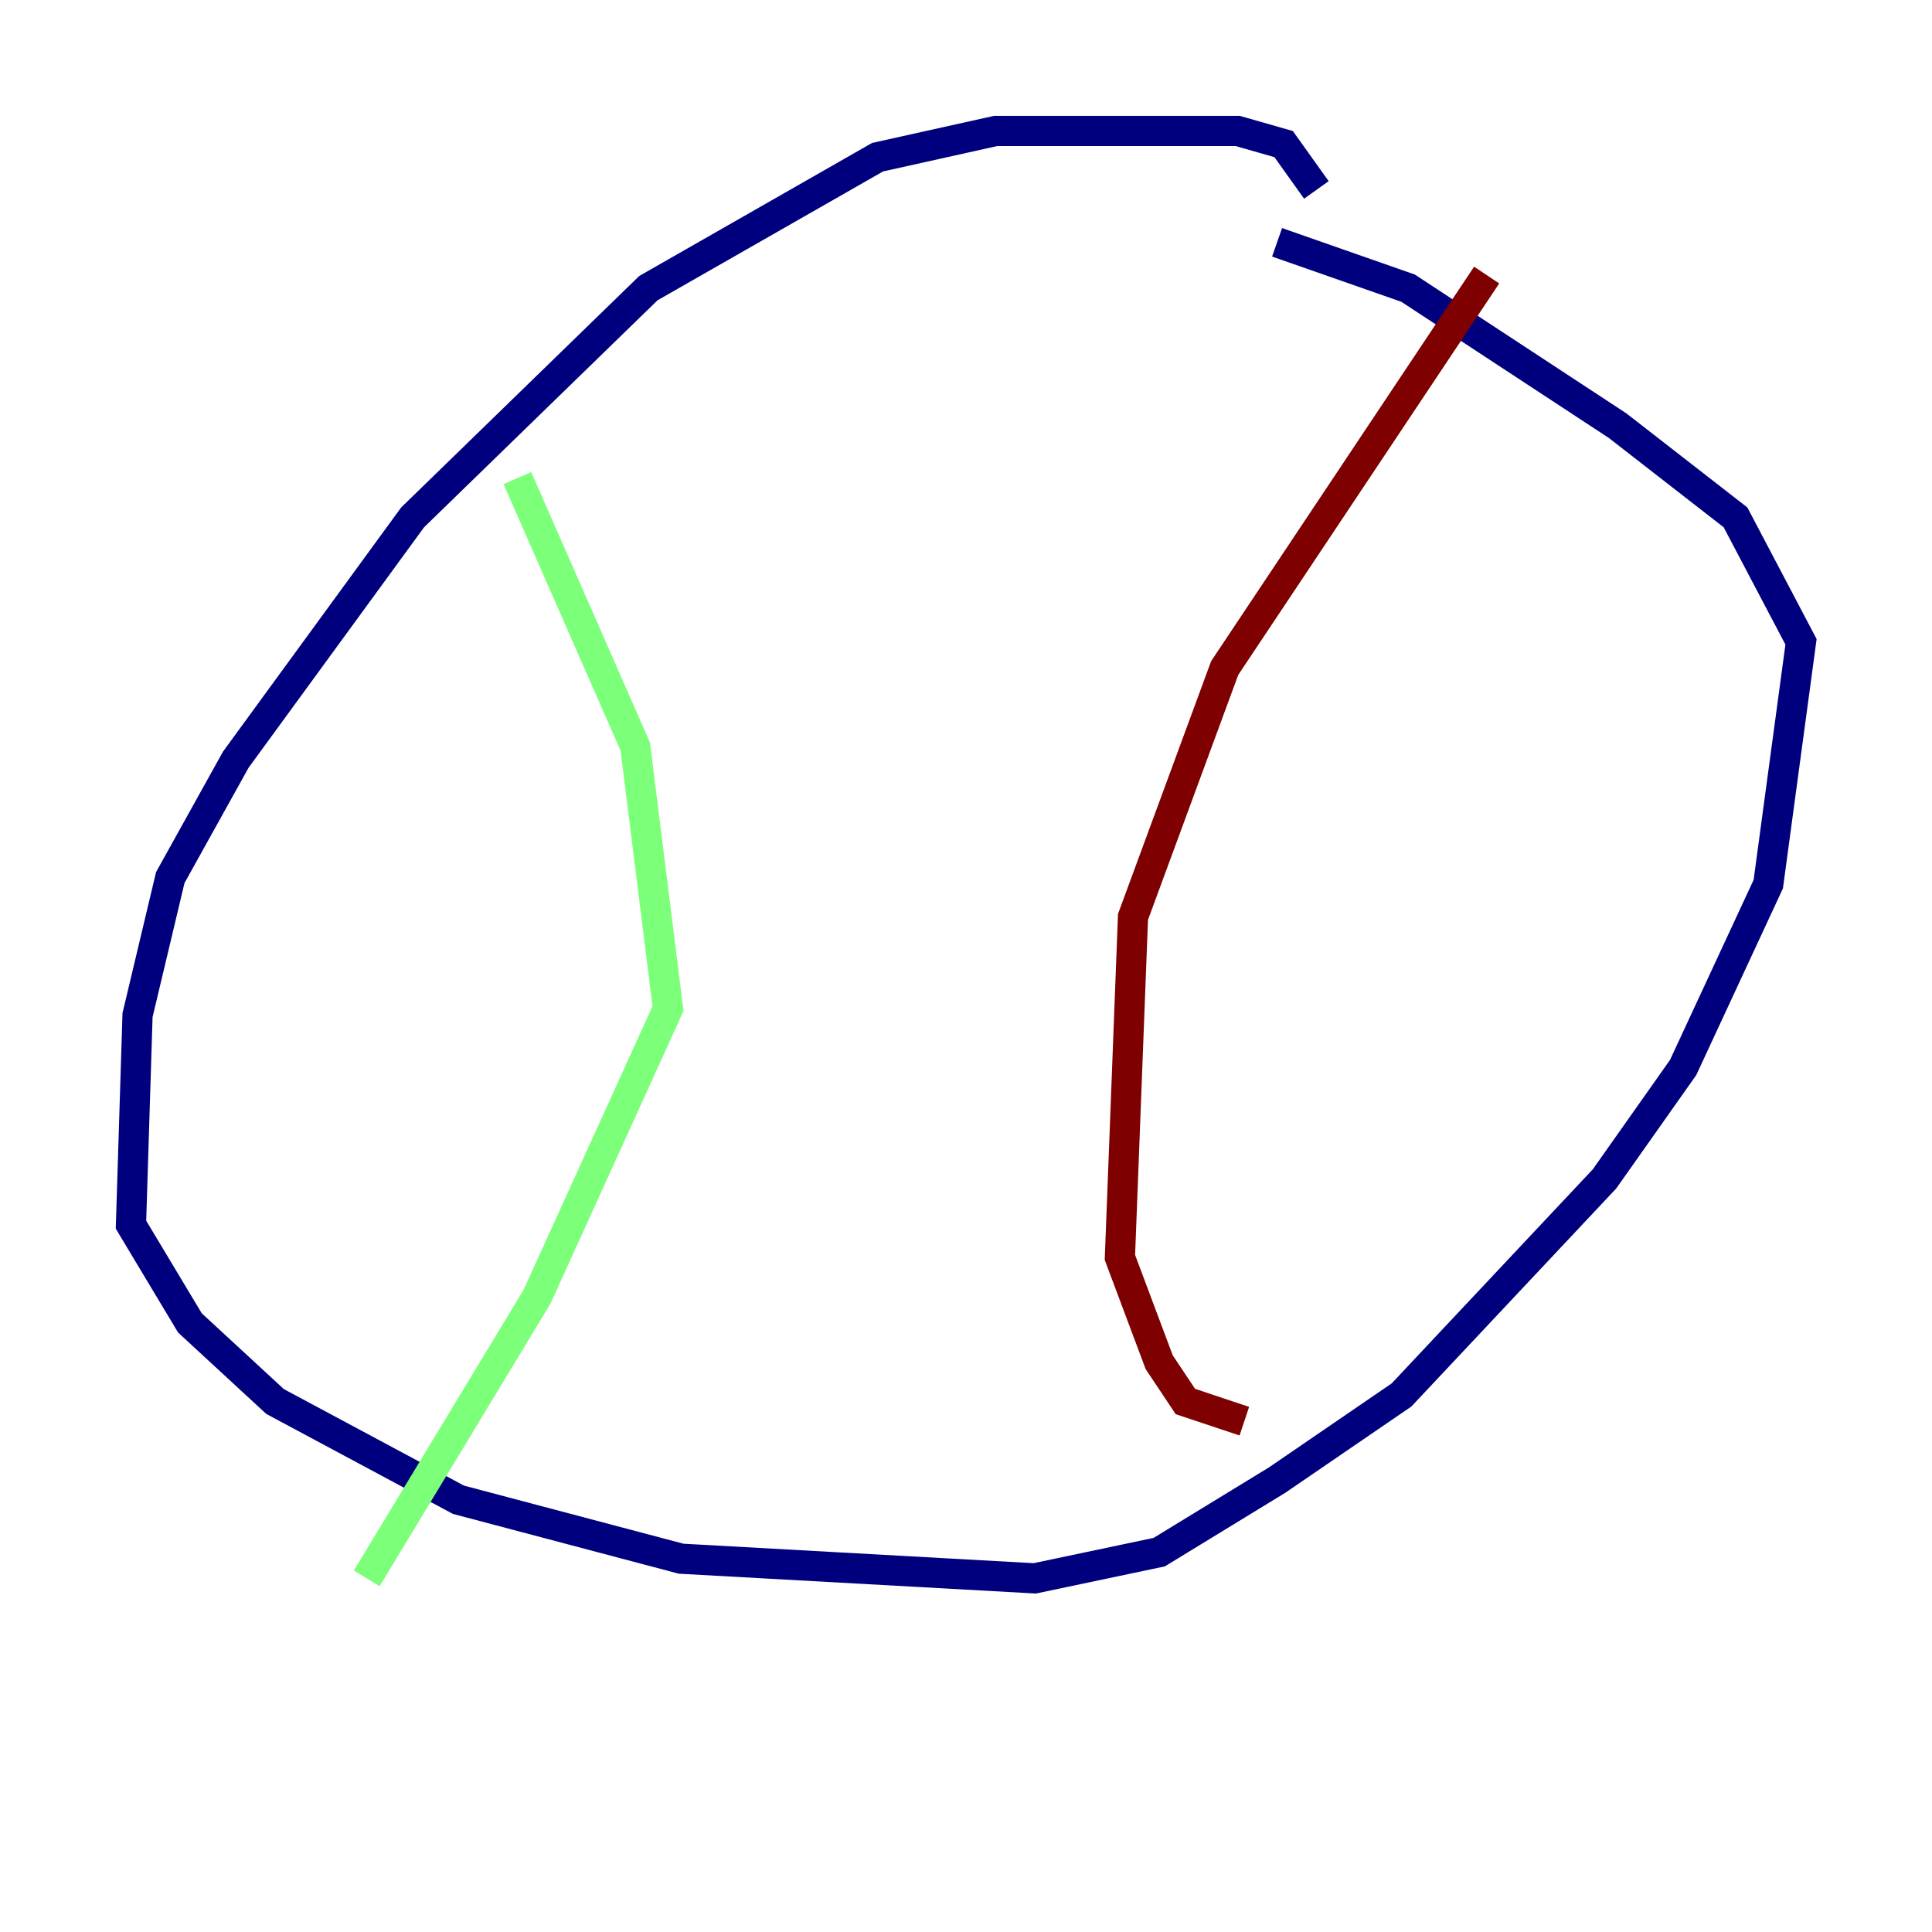 <?xml version="1.0" encoding="utf-8" ?>
<svg baseProfile="tiny" height="128" version="1.2" viewBox="0,0,128,128" width="128" xmlns="http://www.w3.org/2000/svg" xmlns:ev="http://www.w3.org/2001/xml-events" xmlns:xlink="http://www.w3.org/1999/xlink"><defs /><polyline fill="none" points="87.214,12.583 85.044,9.546 82.007,8.678 65.953,8.678 58.142,10.414 42.956,19.091 27.336,34.278 15.62,50.332 11.281,58.142 9.112,67.254 8.678,81.139 12.583,87.647 18.224,92.854 30.373,99.363 45.125,103.268 68.556,104.57 76.8,102.834 84.61,98.061 92.854,92.42 106.305,78.102 111.512,70.725 117.153,58.576 119.322,42.522 114.983,34.278 107.173,28.203 93.288,19.091 84.61,16.054" stroke="#00007f" stroke-width="2" /><polyline fill="none" points="34.278,31.675 42.088,49.464 44.258,66.82 35.58,85.912 24.298,104.57" stroke="#7cff79" stroke-width="2" /><polyline fill="none" points="98.495,18.224 81.139,44.258 75.064,60.746 74.197,83.308 76.8,90.251 78.536,92.854 82.441,94.156" stroke="#7f0000" stroke-width="2" /></svg>